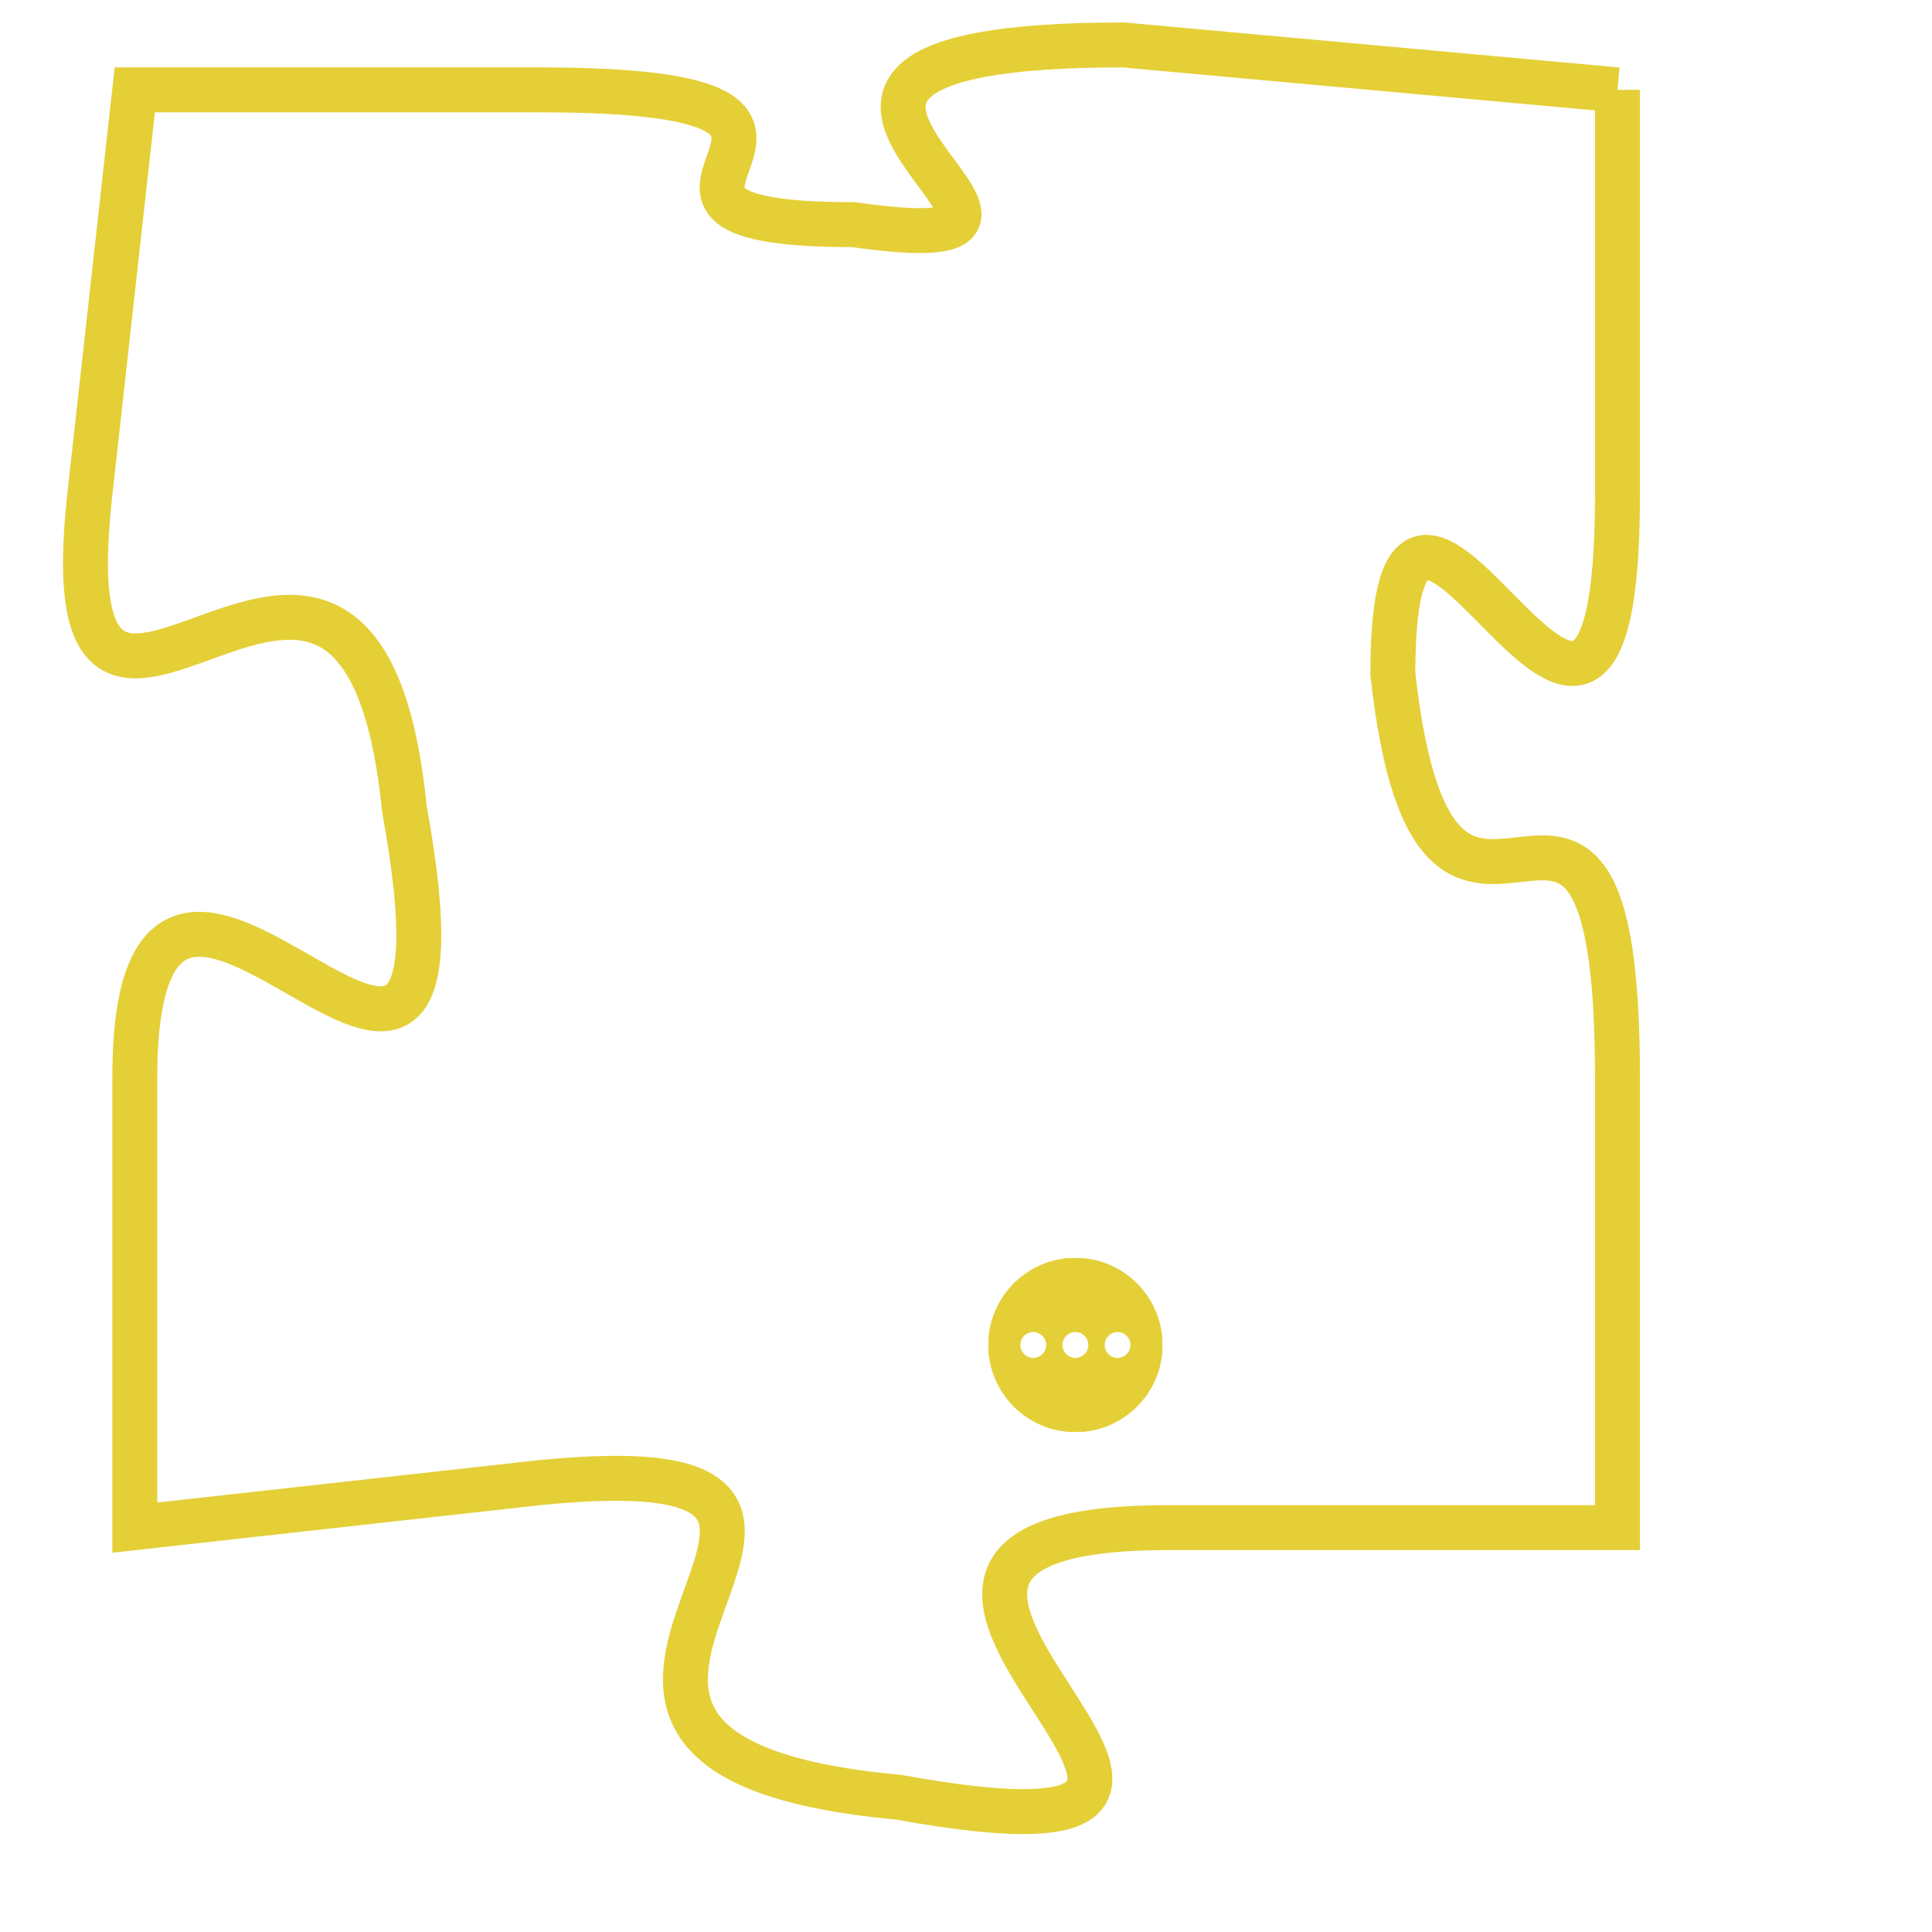 <svg version="1.1" xmlns="http://www.w3.org/2000/svg" xmlns:xlink="http://www.w3.org/1999/xlink" fill="transparent" x="0" y="0" width="350" height="350" preserveAspectRatio="xMinYMin slice"><style type="text/css">.links{fill:transparent;stroke: #E4CF37;}.links:hover{fill:#63D272; opacity:0.4;}</style><defs><g id="allt"><path id="t1795" d="M3498,416 L3487,415 C3476,415 3488,420 3481,419 C3474,419 3483,416 3474,416 L3465,416 3465,416 L3464,425 C3463,434 3470,422 3471,432 C3473,443 3465,429 3465,438 L3465,448 3465,448 L3474,447 C3484,446 3471,453 3482,454 C3493,456 3478,448 3488,448 L3498,448 3498,448 L3498,438 C3498,428 3494,438 3493,429 C3493,421 3498,435 3498,425 L3498,416"/></g><clipPath id="c" clipRule="evenodd" fill="transparent"><use href="#t1795"/></clipPath></defs><svg viewBox="3462 414 37 43" preserveAspectRatio="xMinYMin meet"><svg width="4380" height="2430"><g><image crossorigin="anonymous" x="0" y="0" href="https://nftpuzzle.license-token.com/assets/completepuzzle.svg" width="100%" height="100%" /><g class="links"><use href="#t1795"/></g></g></svg><svg x="3484" y="442" height="9%" width="9%" viewBox="0 0 330 330"><g><a xlink:href="https://nftpuzzle.license-token.com/" class="links"><title>See the most innovative NFT based token software licensing project</title><path fill="#E4CF37" id="more" d="M165,0C74.019,0,0,74.019,0,165s74.019,165,165,165s165-74.019,165-165S255.981,0,165,0z M85,190 c-13.785,0-25-11.215-25-25s11.215-25,25-25s25,11.215,25,25S98.785,190,85,190z M165,190c-13.785,0-25-11.215-25-25 s11.215-25,25-25s25,11.215,25,25S178.785,190,165,190z M245,190c-13.785,0-25-11.215-25-25s11.215-25,25-25 c13.785,0,25,11.215,25,25S258.785,190,245,190z"></path></a></g></svg></svg></svg>